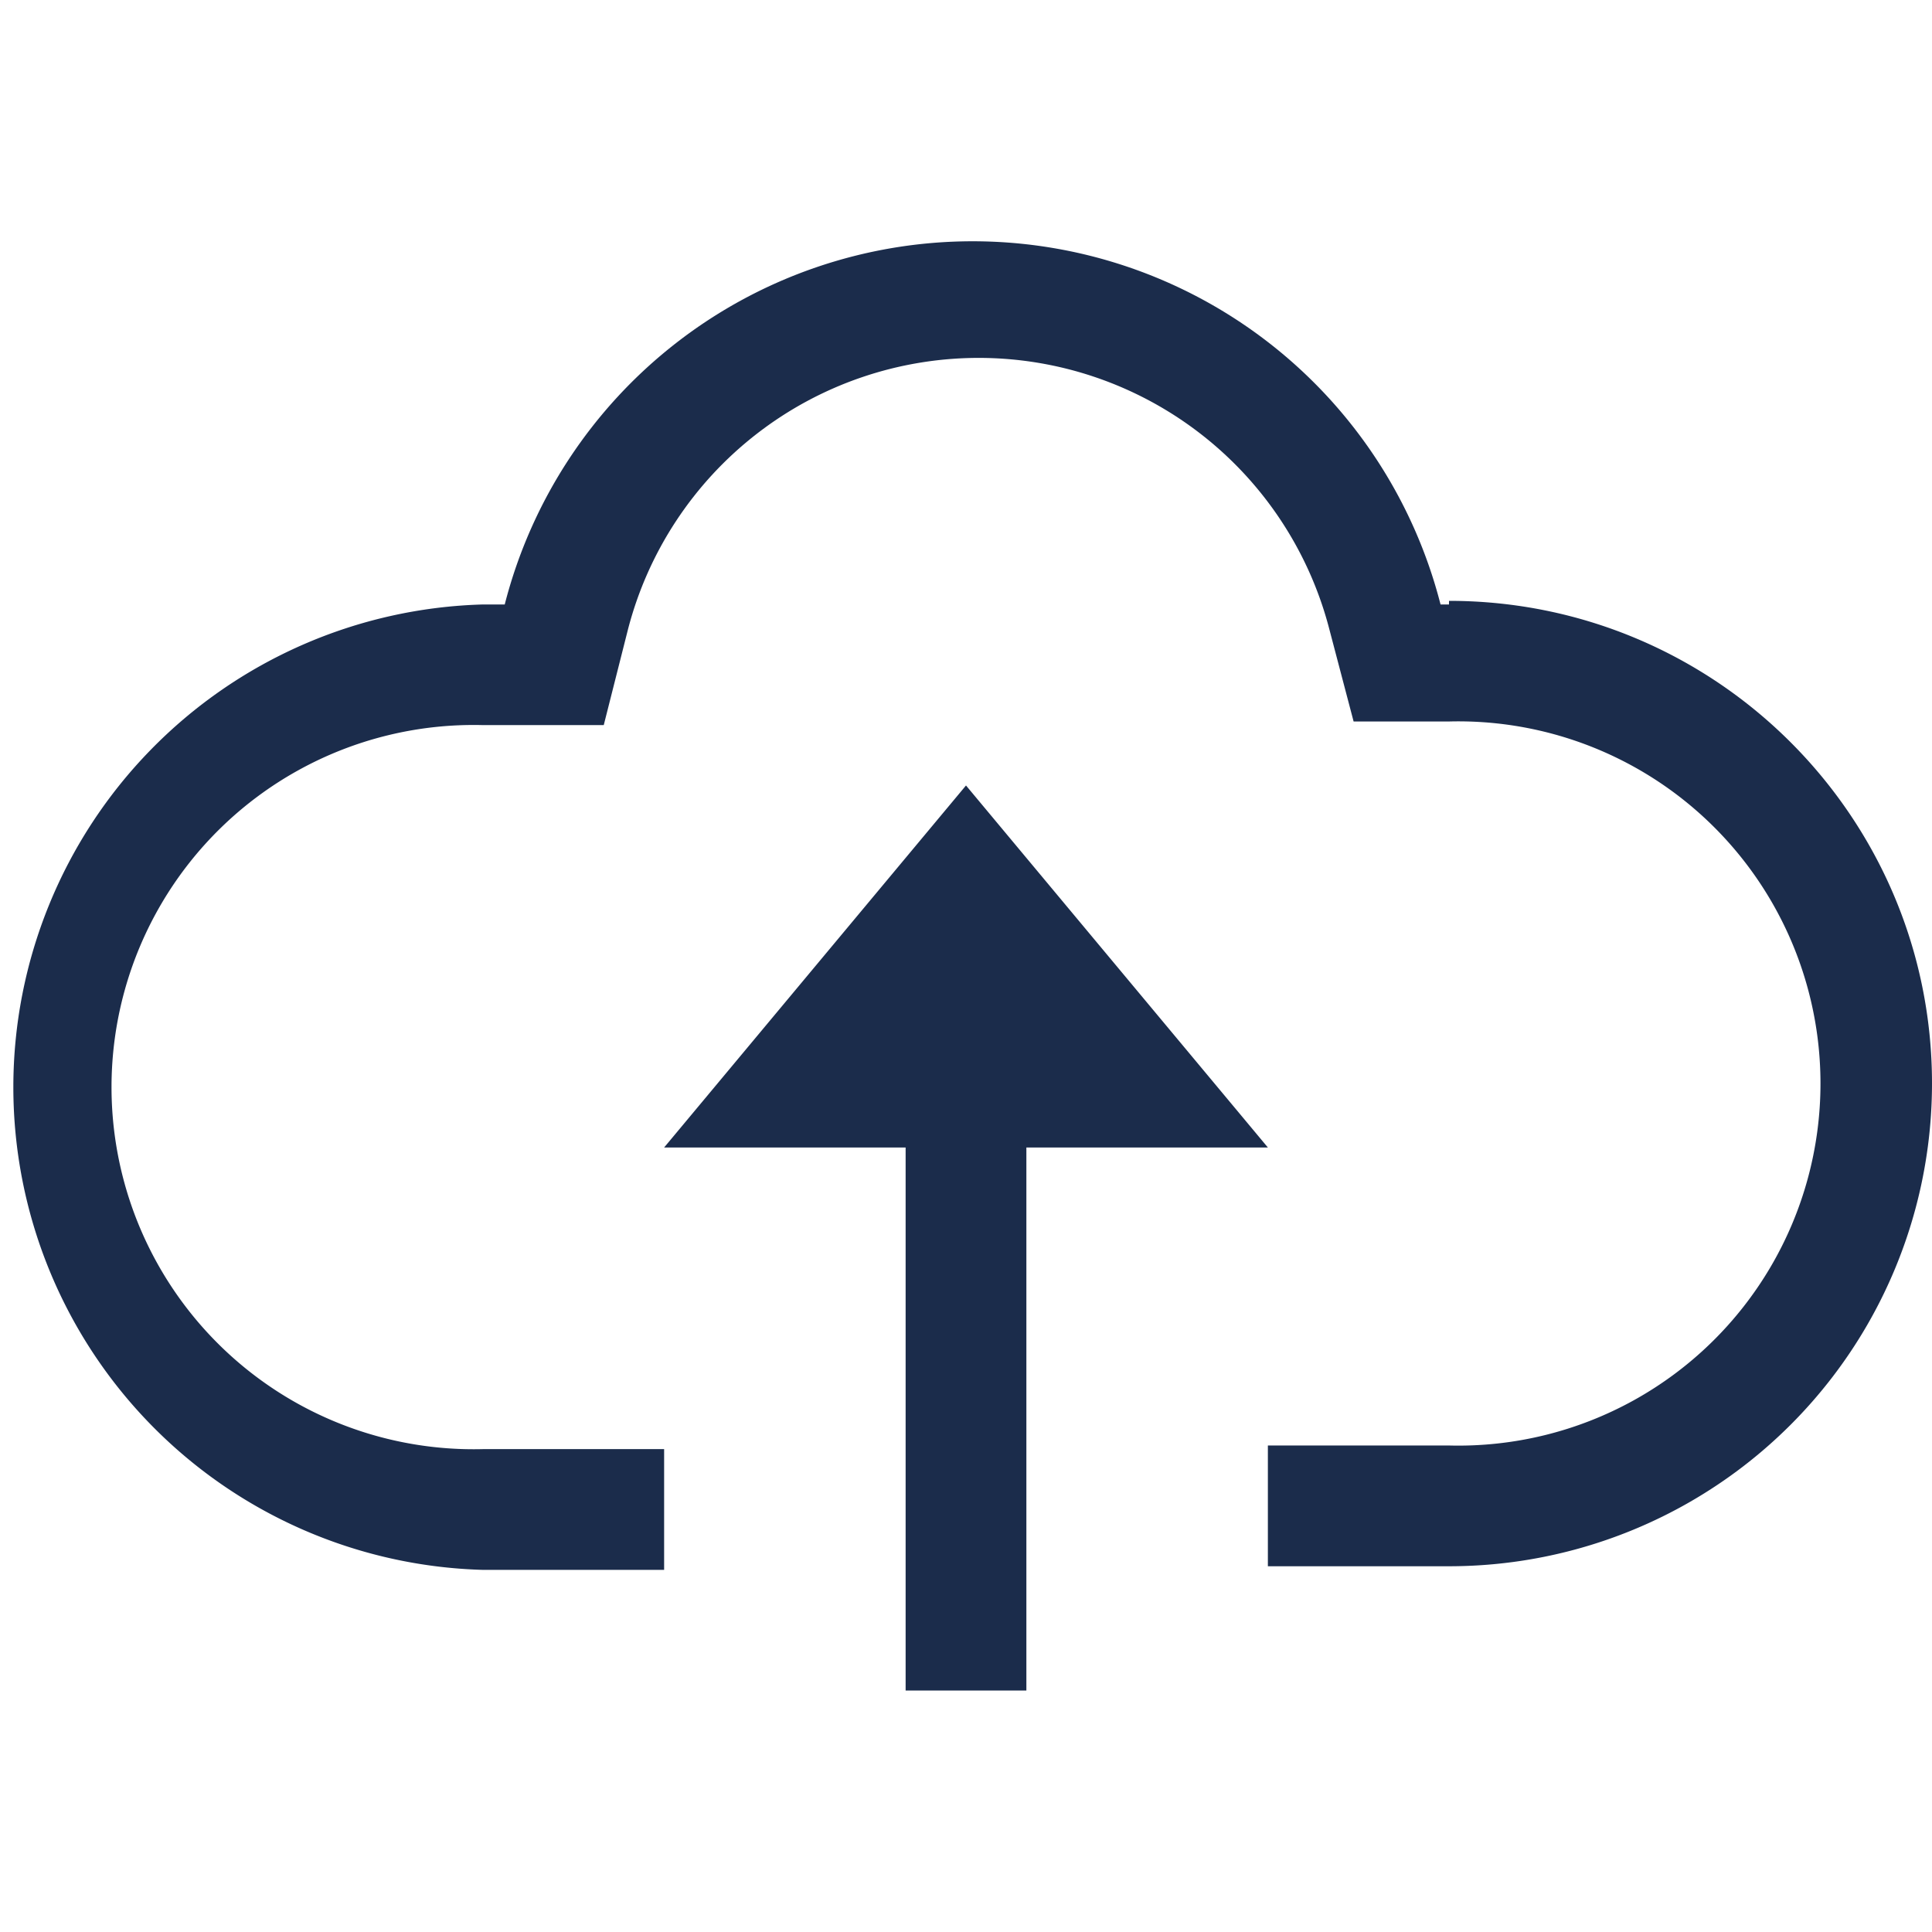 <svg xmlns="http://www.w3.org/2000/svg" width="16" height="16" viewBox="0 0 16 16">
    <g fill="none" fill-rule="evenodd">
        <path fill="#1B2C4B" fill-rule="nonzero" d="M12 5.006v-.03c2.21 0 4 1.79 4 3.997a3.999 3.999 0 0 1-4 3.998h-1.5v-1H12a2.999 2.999 0 1 0 0-5.996h-.79l-.2-.76a3 3 0 0 0-5.81 0l-.2.79H4a2.999 2.999 0 1 0 0 5.996h1.5v1H4a3.999 3.999 0 0 1 0-7.995h.18a4 4 0 0 1 7.75 0H12zm-1.5 4.497h-2V14h-1V9.503h-2L8 6.505l2.5 2.998z"/>
    </g>
</svg>
